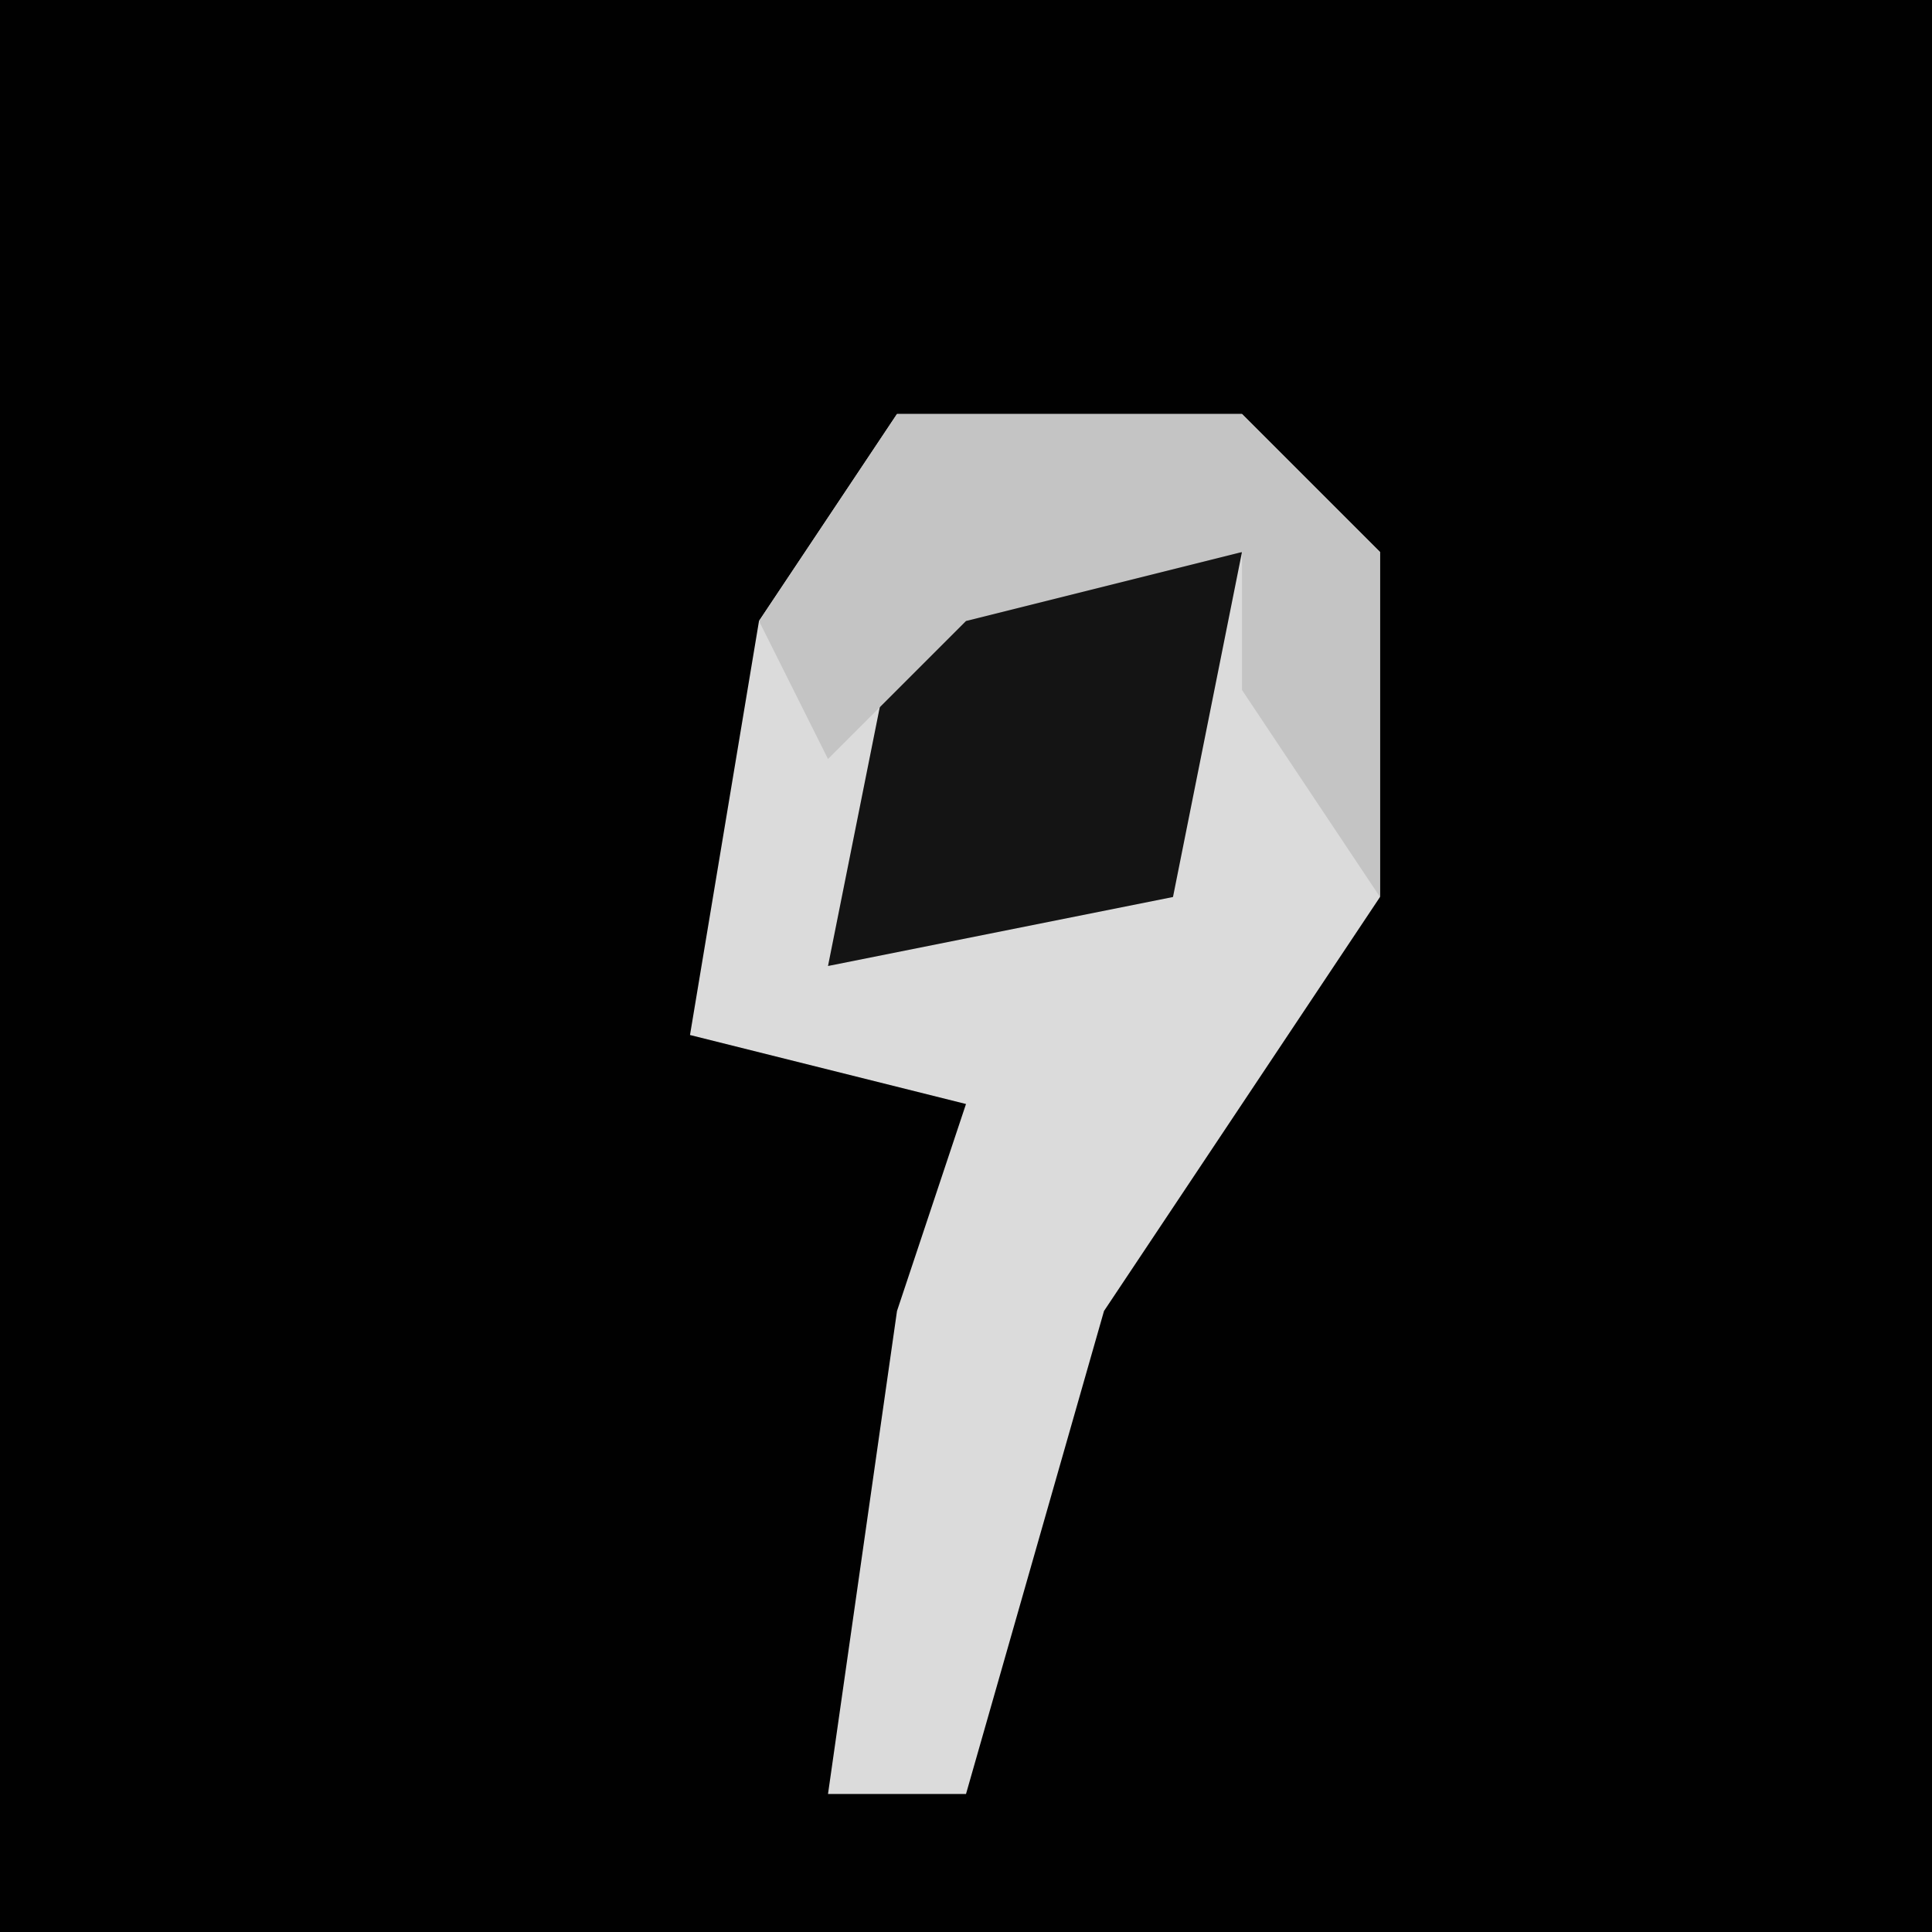 <?xml version="1.0" encoding="UTF-8"?>
<svg version="1.1" xmlns="http://www.w3.org/2000/svg" width="28" height="28">
<path d="M0,0 L28,0 L28,28 L0,28 Z " fill="#010101" transform="translate(0,0)"/>
<path d="M0,0 L5,0 L7,2 L7,7 L3,13 L1,20 L-1,20 L0,13 L1,10 L-3,9 L-2,3 Z " fill="#DBDBDB" transform="translate(13,6)"/>
<path d="M0,0 L4,0 L3,5 L-2,6 L-1,1 Z " fill="#141414" transform="translate(14,8)"/>
<path d="M0,0 L5,0 L7,2 L7,7 L5,4 L5,2 L1,3 L-1,5 L-2,3 Z " fill="#C4C4C4" transform="translate(13,6)"/>
</svg>
